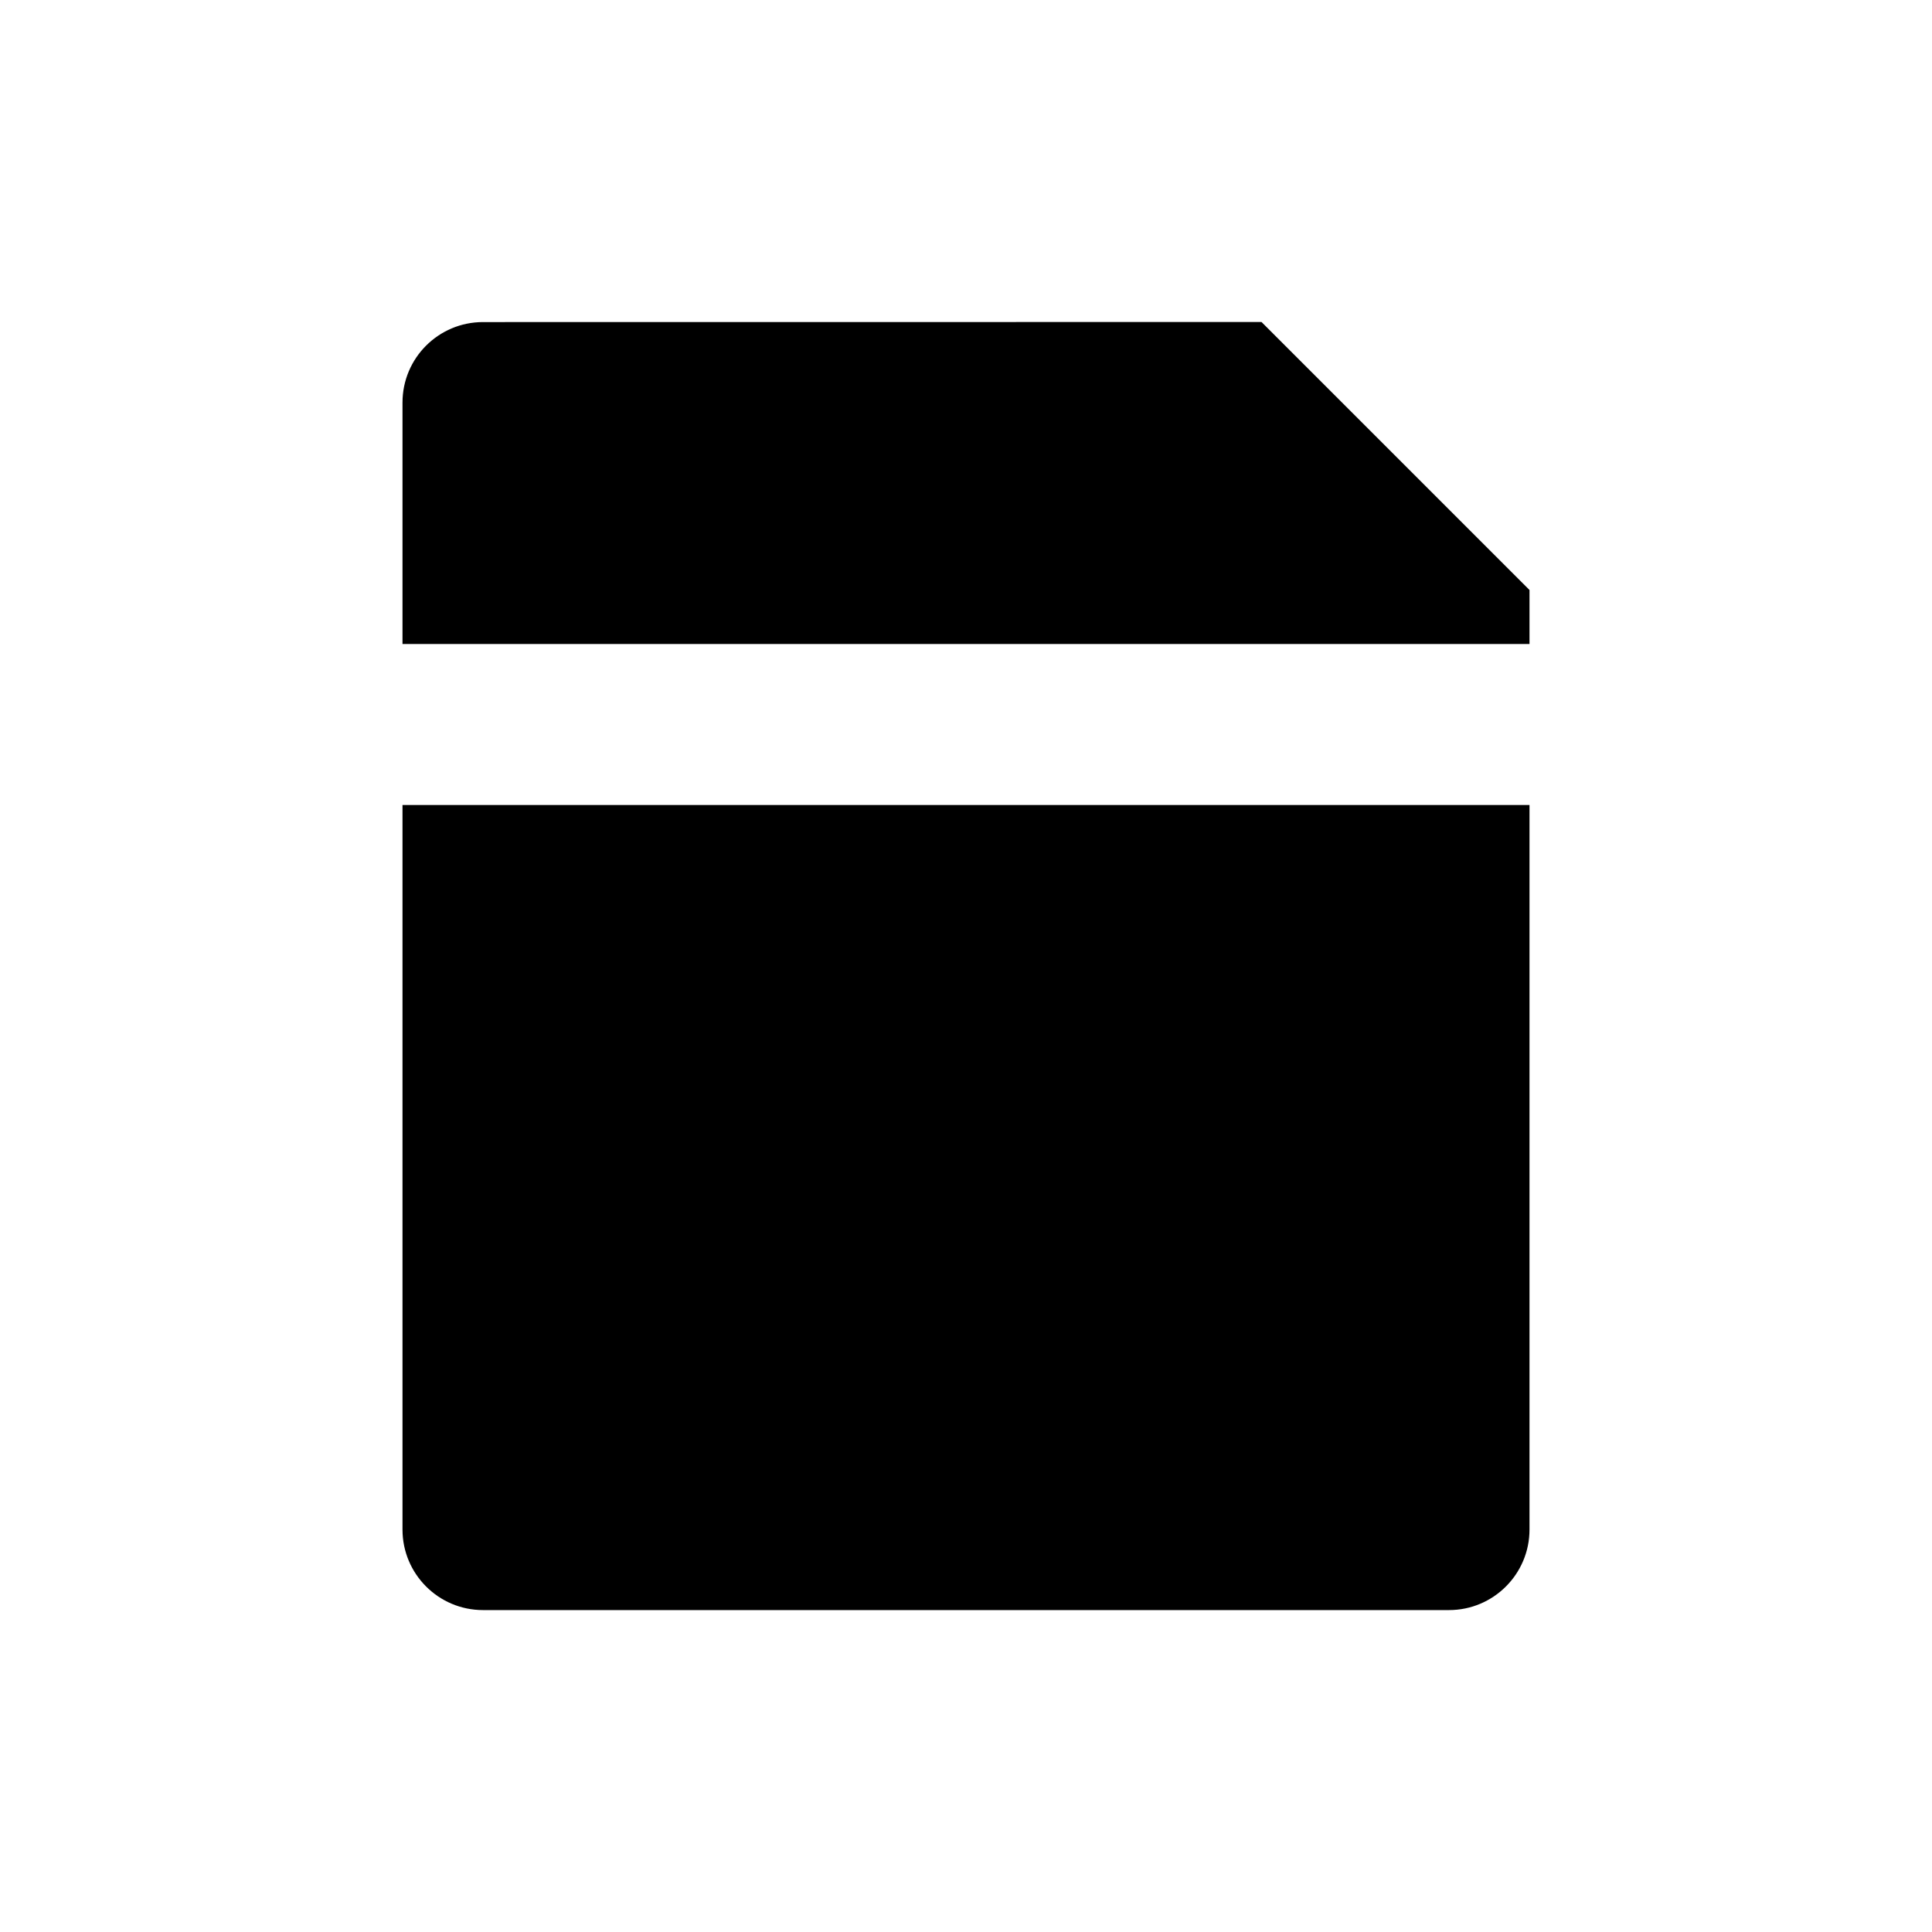 <?xml version="1.0" encoding="UTF-8"?>
<svg width="24px" height="24px" viewBox="0 0 24 24" version="1.1" xmlns="http://www.w3.org/2000/svg" xmlns:xlink="http://www.w3.org/1999/xlink">
    <title>pack</title>
    <g id="pack" stroke="none" stroke-width="1" fill="none" fill-rule="evenodd">
        <path d="M5,10 L19,10 L19,19.001 C19,19.553 18.552,20.001 18,20.001 L6,20.001 C5.448,20.001 5,19.553 5,19.001 L5,10 Z M15.671,4 L19,7.329 L19,8 L5,8 L5,5.001 C5,4.448 5.448,4.001 6,4.001 L15.671,4 Z" id="Combined-Shape" fill="#000000"></path>
    </g>
</svg>